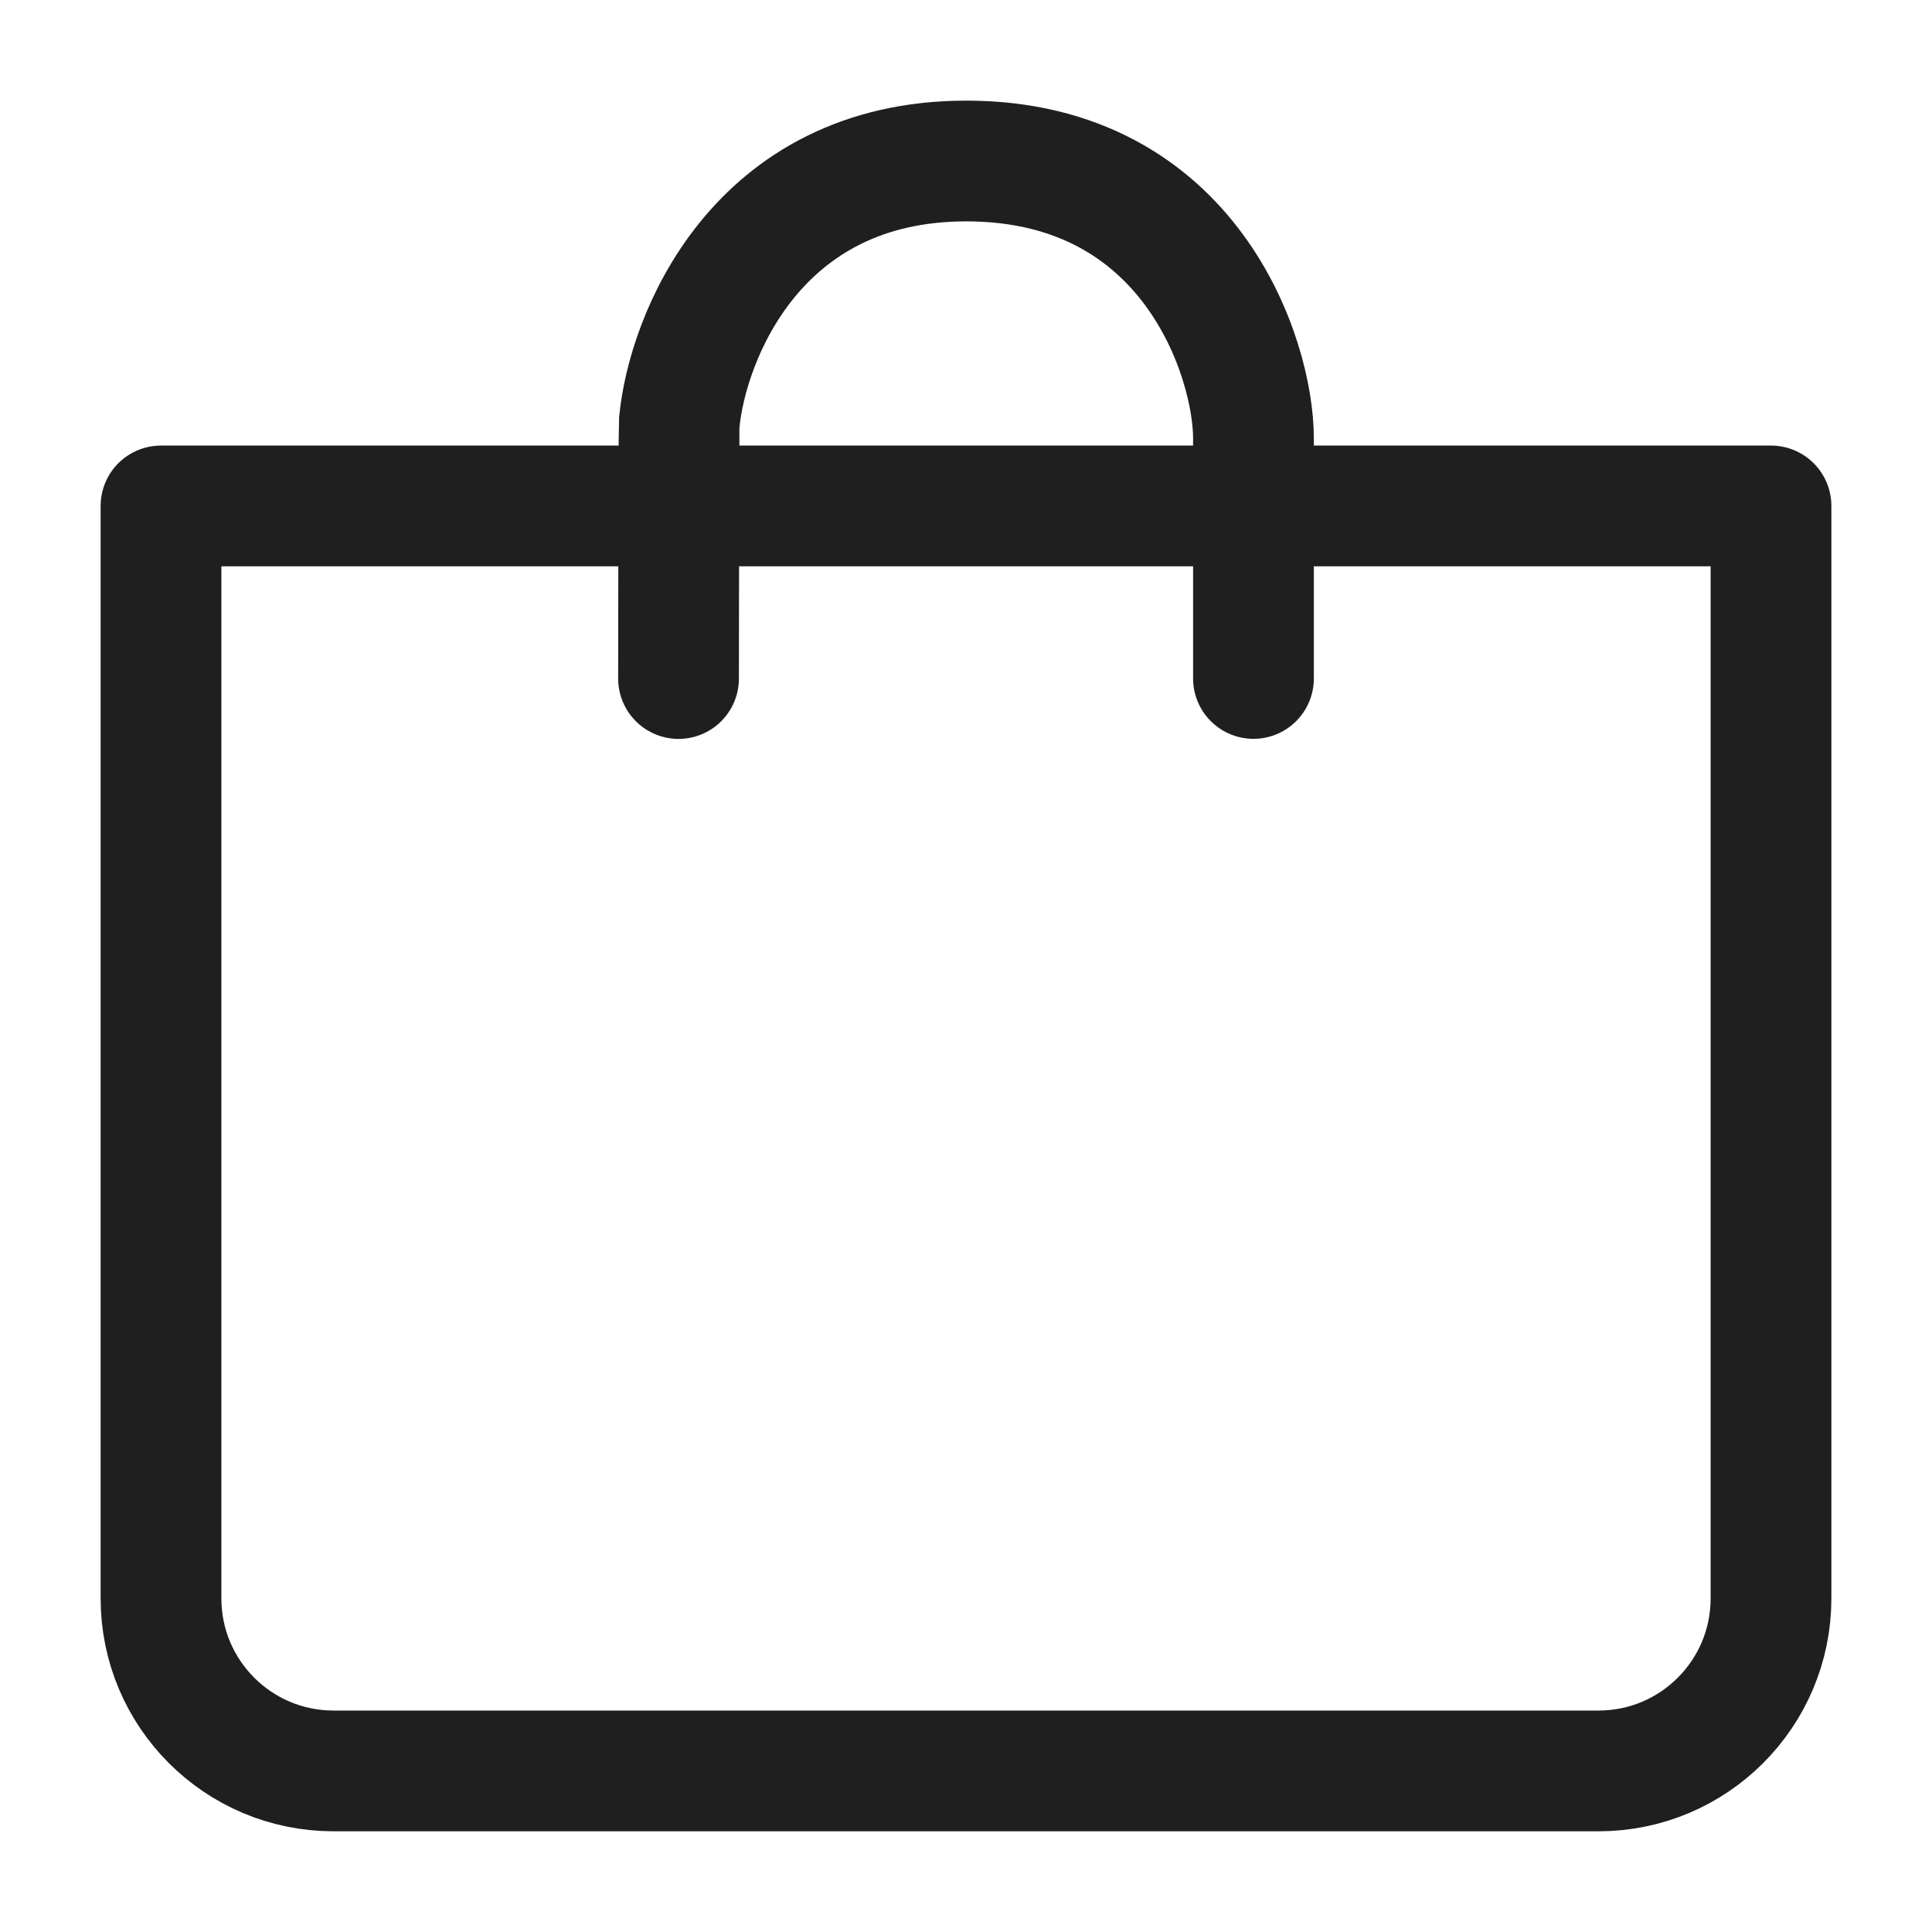 <svg width="32" height="32" color="#1F1F1F"
     stroke-width="1.5px"
     viewBox="0 0 24 24" fill="none"
     xmlns="http://www.w3.org/2000/svg">
    <path
            d="m8.429 8.429c0-.02 0-.396.001-.884.001-.925.004-2.248.008-2.294.096-1.042.95-3.251 3.565-3.251 2.79 0 3.568 2.459 3.568 3.443v2.985m-13.571-2.143h20v13.571c0 1.183-.959 2.143-2.143 2.143h-15.714c-1.183 0-2.143-.959-2.143-2.143z"
            stroke-linecap="round" stroke-linejoin="round" stroke="#1F1F1F"
            stroke-width="1.5px"></path>
</svg>